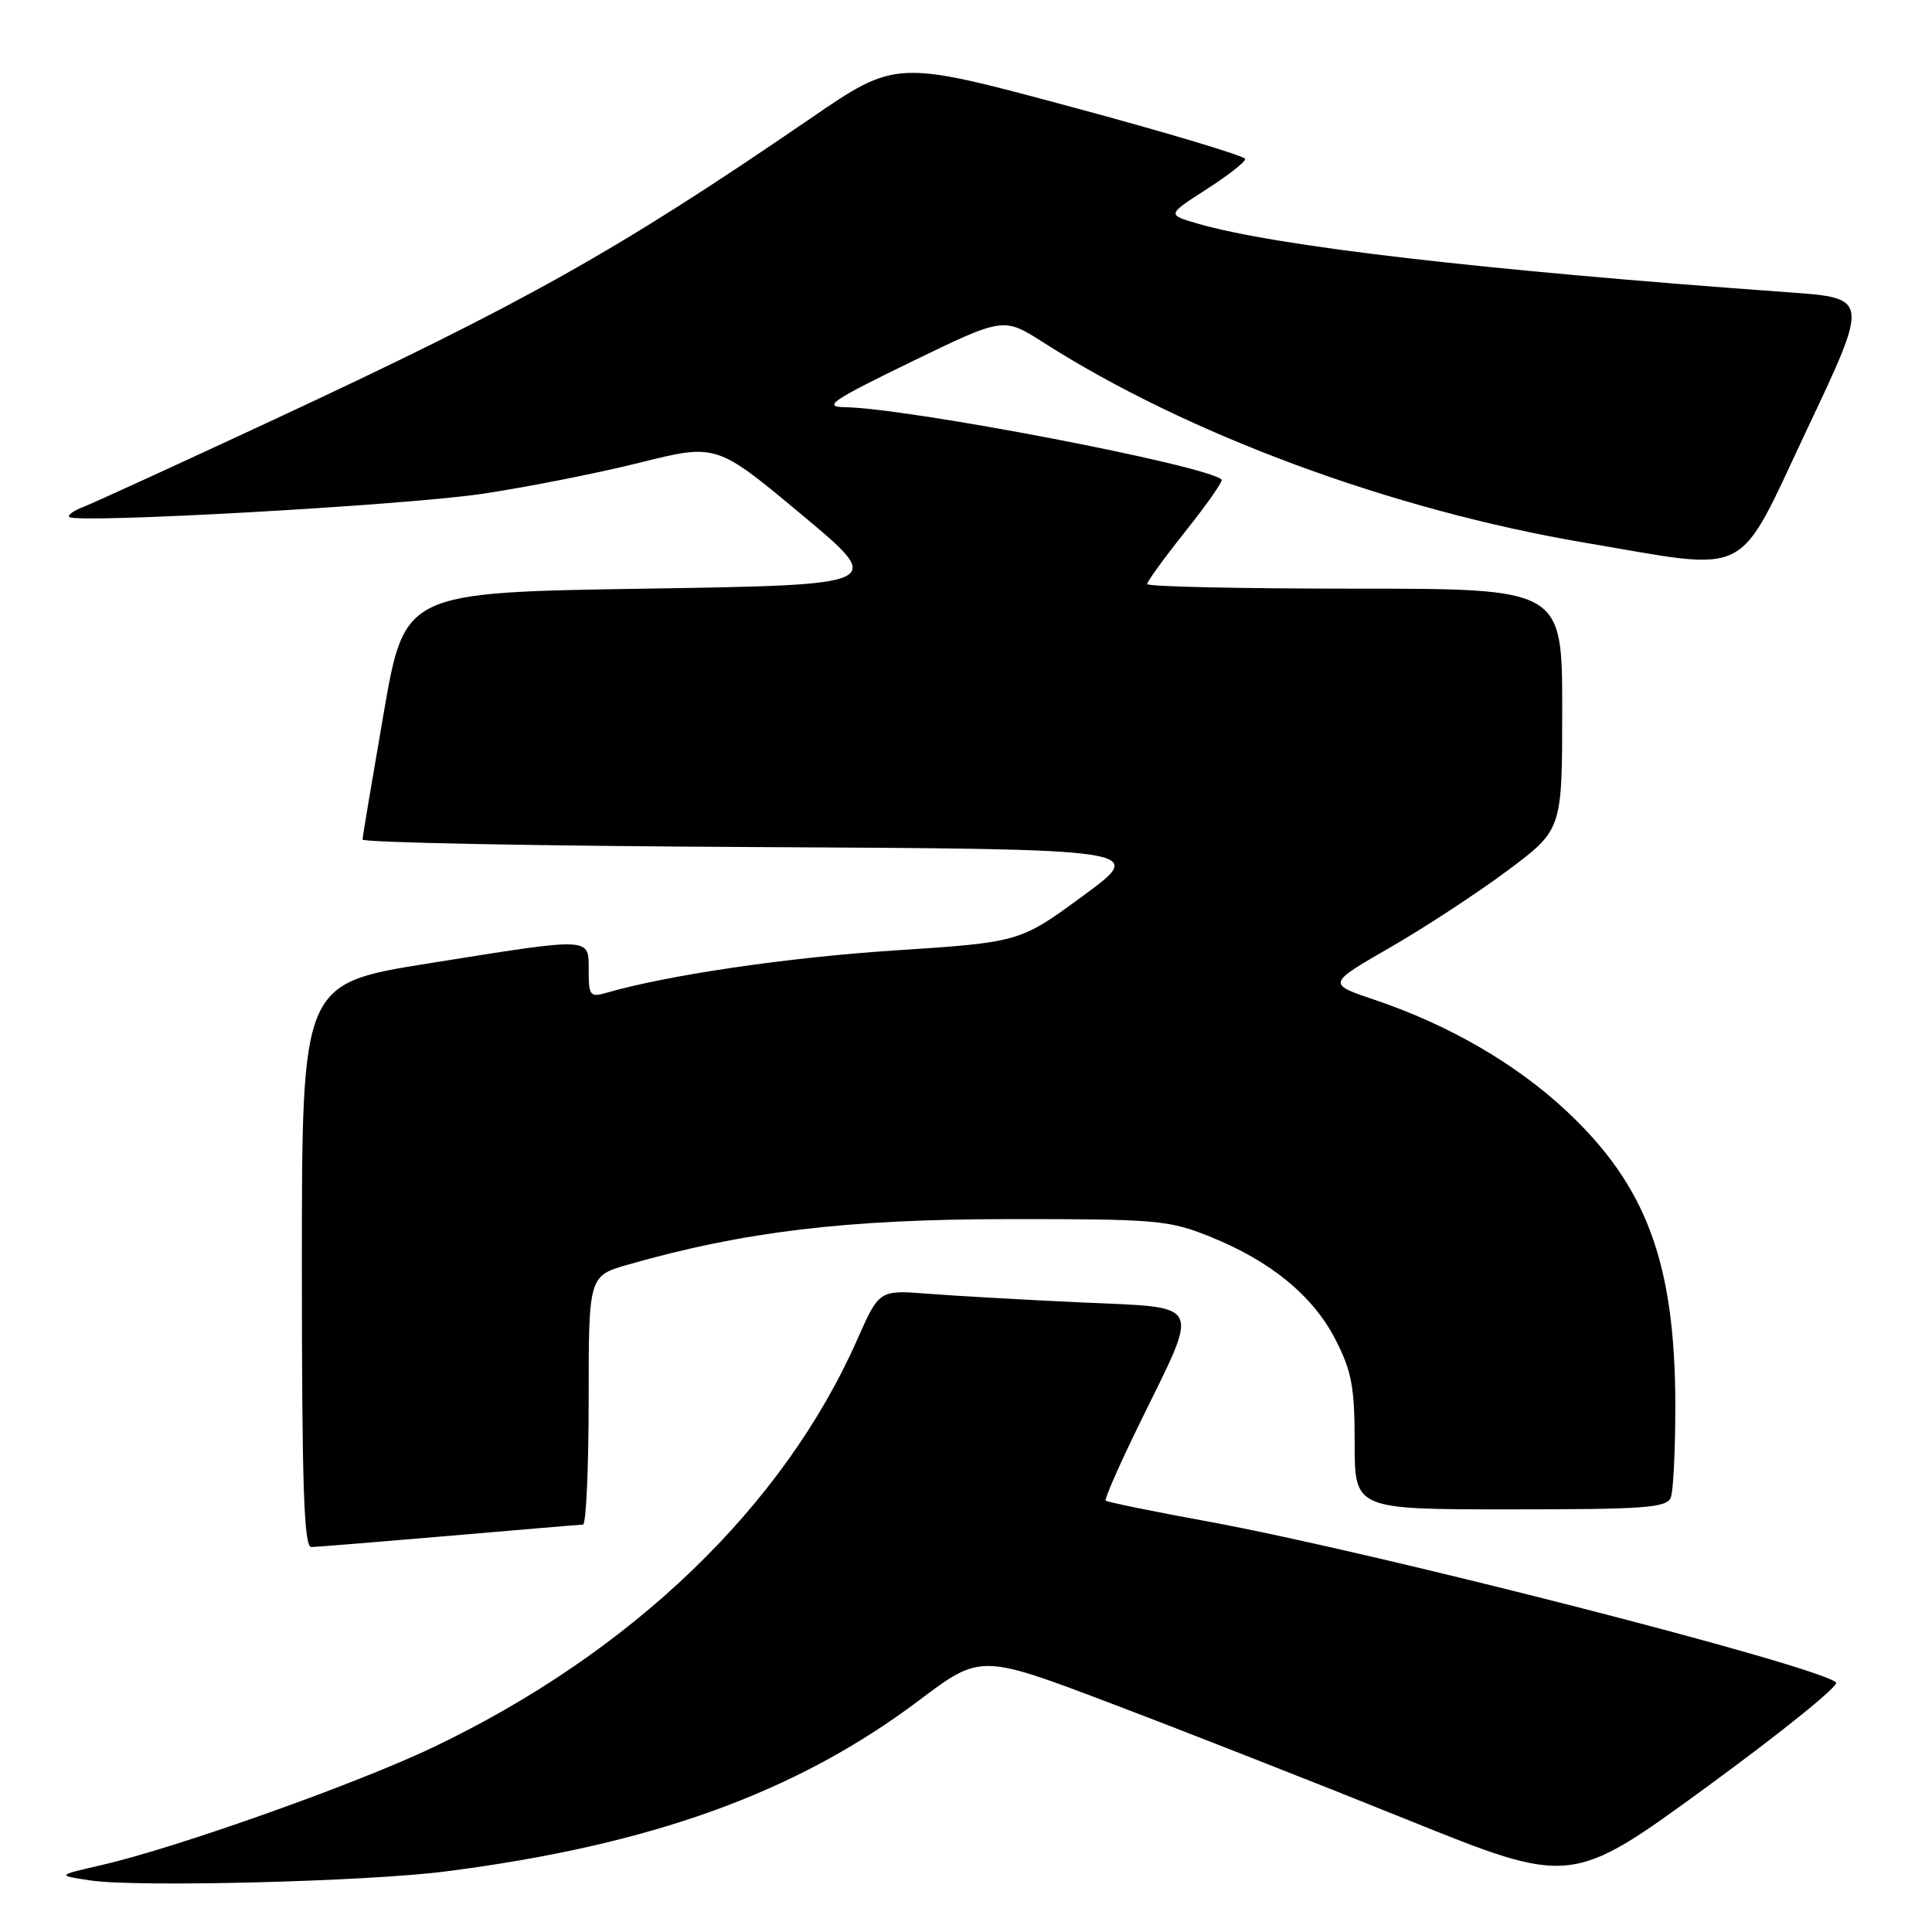 <?xml version="1.0" encoding="UTF-8" standalone="no"?>
<!DOCTYPE svg PUBLIC "-//W3C//DTD SVG 1.1//EN" "http://www.w3.org/Graphics/SVG/1.1/DTD/svg11.dtd" >
<svg xmlns="http://www.w3.org/2000/svg" xmlns:xlink="http://www.w3.org/1999/xlink" version="1.1" viewBox="0 0 256 256">
 <g >
 <path fill="currentColor"
d=" M 59.00 247.98 C 86.26 244.50 105.48 237.56 121.72 225.35 C 129.94 219.16 129.94 219.16 147.22 225.71 C 156.72 229.31 174.33 236.22 186.35 241.07 C 208.19 249.89 208.19 249.89 226.14 236.79 C 236.01 229.58 243.73 223.35 243.29 222.94 C 240.95 220.73 182.35 205.71 160.18 201.63 C 152.85 200.29 146.70 199.03 146.51 198.84 C 146.32 198.65 148.37 194.00 151.06 188.50 C 159.05 172.20 159.60 173.33 143.33 172.58 C 135.72 172.23 126.58 171.71 123.00 171.43 C 116.50 170.92 116.50 170.92 113.59 177.50 C 103.79 199.67 83.66 219.00 57.34 231.55 C 47.20 236.39 23.31 244.87 13.47 247.13 C 7.50 248.50 7.50 248.50 12.00 249.17 C 18.12 250.09 48.54 249.32 59.00 247.98 Z  M 59.50 203.51 C 68.85 202.70 76.84 202.03 77.25 202.02 C 77.66 202.01 78.00 194.59 78.00 185.53 C 78.00 169.06 78.00 169.06 83.25 167.56 C 98.54 163.19 112.11 161.56 133.50 161.54 C 153.18 161.52 154.86 161.67 160.28 163.84 C 168.36 167.09 173.95 171.67 176.95 177.48 C 179.11 181.70 179.50 183.77 179.50 191.22 C 179.50 200.00 179.50 200.00 200.14 200.00 C 218.04 200.00 220.87 199.79 221.39 198.42 C 221.73 197.55 221.99 192.04 221.99 186.17 C 221.96 167.34 218.17 157.12 207.53 147.18 C 200.84 140.94 191.97 135.80 182.20 132.50 C 175.84 130.36 175.84 130.36 184.17 125.56 C 188.75 122.93 195.76 118.33 199.75 115.36 C 207.00 109.95 207.00 109.95 207.00 93.98 C 207.00 78.00 207.00 78.00 179.50 78.00 C 164.38 78.00 152.00 77.73 152.00 77.39 C 152.00 77.06 154.30 73.89 157.12 70.35 C 159.94 66.81 162.08 63.75 161.87 63.55 C 159.94 61.67 120.42 54.08 111.87 53.95 C 108.99 53.90 110.28 53.03 120.74 47.95 C 132.97 42.01 132.97 42.01 138.24 45.37 C 157.31 57.56 184.43 67.58 210.00 71.91 C 232.44 75.70 229.95 76.97 239.41 56.96 C 247.67 39.50 247.67 39.50 237.09 38.74 C 196.16 35.78 169.07 32.63 158.70 29.63 C 154.63 28.45 154.63 28.45 159.81 25.12 C 162.67 23.29 165.00 21.47 165.00 21.07 C 165.00 20.68 154.59 17.56 141.87 14.14 C 118.74 7.92 118.74 7.92 107.37 15.71 C 81.80 33.23 69.52 40.12 36.43 55.54 C 23.82 61.41 12.43 66.63 11.11 67.14 C 9.80 67.64 8.92 68.26 9.17 68.50 C 10.06 69.40 53.41 66.98 63.78 65.45 C 69.68 64.58 79.10 62.72 84.71 61.32 C 94.93 58.77 94.93 58.77 106.16 68.14 C 117.40 77.50 117.40 77.50 85.50 78.00 C 53.61 78.50 53.61 78.50 50.84 94.50 C 49.32 103.30 48.05 110.83 48.04 111.24 C 48.02 111.65 71.39 112.10 99.98 112.24 C 151.96 112.50 151.96 112.50 143.55 118.67 C 135.14 124.85 135.14 124.85 118.53 125.94 C 104.28 126.87 88.35 129.22 80.25 131.58 C 78.21 132.17 78.00 131.89 78.00 128.62 C 78.00 124.13 78.67 124.16 56.75 127.66 C 40.00 130.34 40.00 130.34 40.00 167.67 C 40.00 196.87 40.27 205.00 41.25 204.99 C 41.94 204.98 50.15 204.31 59.50 203.51 Z "/>
</g>
</svg>